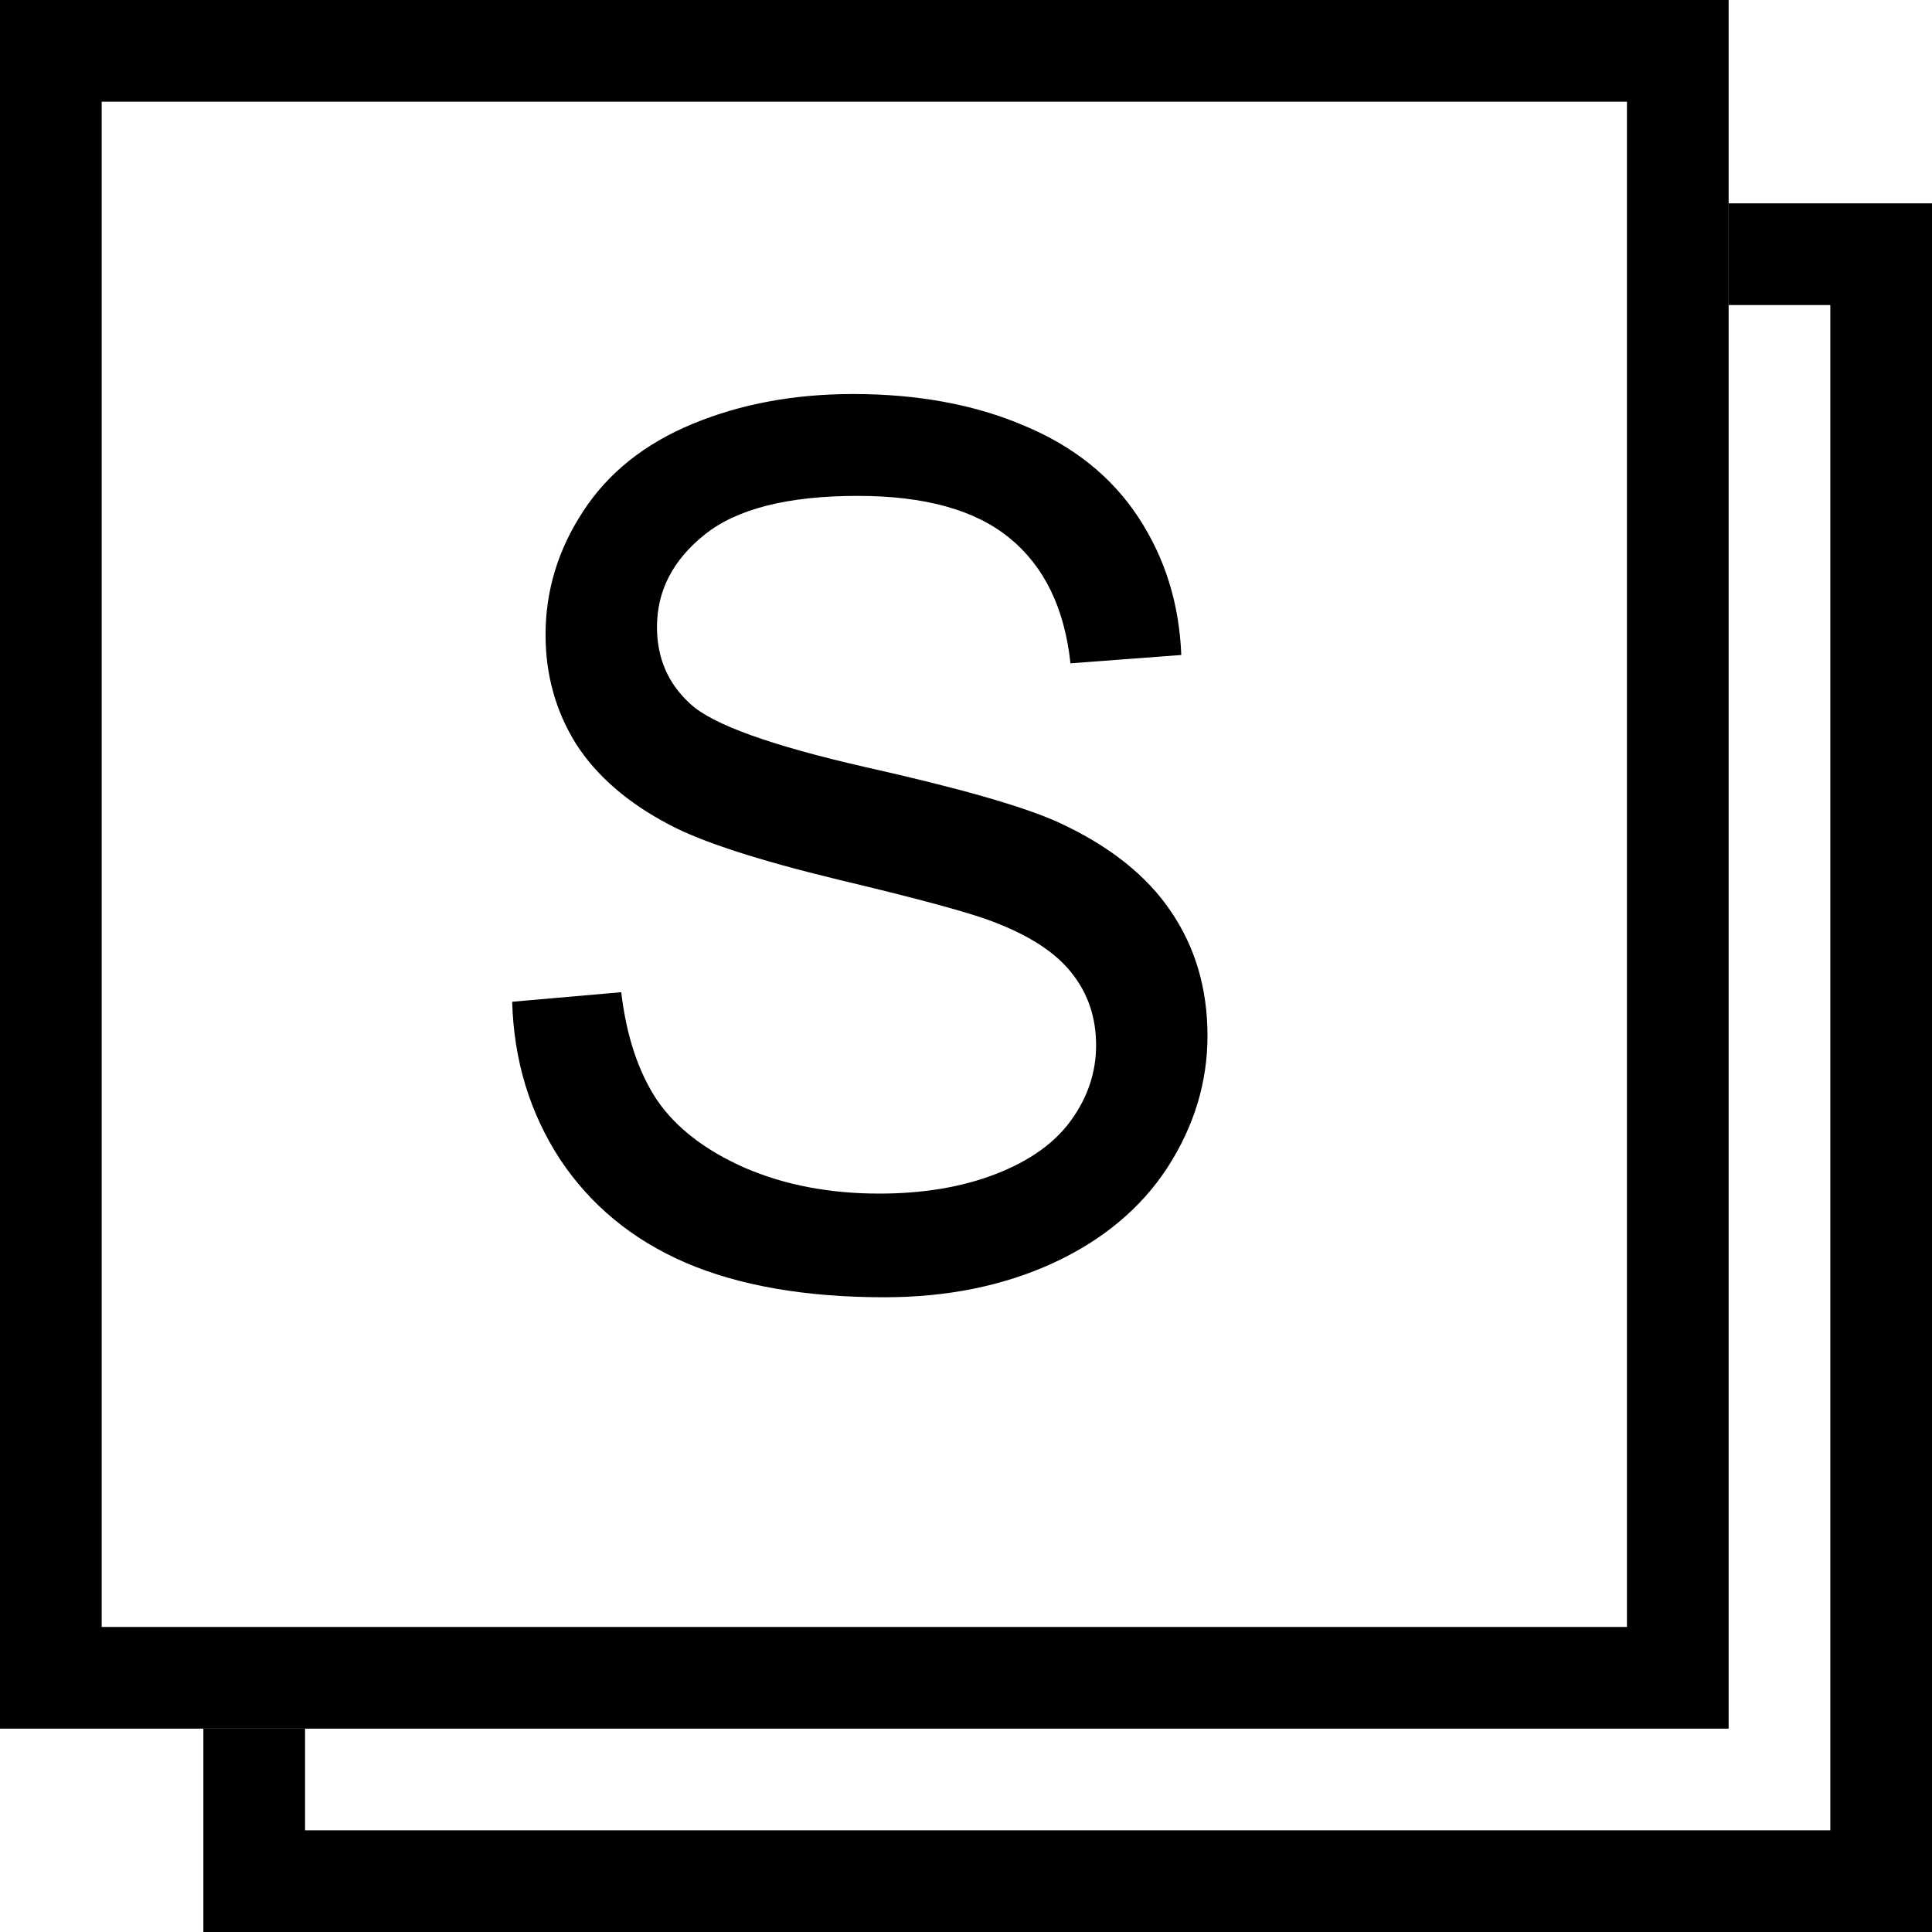 <?xml version="1.0" encoding="UTF-8" standalone="no"?>
<svg
   width="190"
   height="190"
   version="1.1"
   viewBox="0,0,190,190"
   id="svg14"
   xmlns="http://www.w3.org/2000/svg">
  <!-- 上面的正方形（空心），并居中放置 -->
  <path
    fill="#000000"
    d="M0,0 H170 L160,10 H 10 L0,0 M170,0 V170 L160,160 V10 M170,170 H0 L10,160 H160,160 M0,170 V0 L10,10 V160 Z" />
  <!-- 字母 S 在上面正方形中间 -->
  <path
    d="m 50.371,98.516 10.723,-0.938 q 0.762,6.445 3.516,10.605 2.812,4.102 8.672,6.68 5.859,2.52 13.184,2.52 6.504,0 11.484,-1.934 4.98,-1.934 7.383,-5.273 2.461,-3.398 2.461,-7.383 0,-4.043 -2.344,-7.031 -2.344,-3.047 -7.734,-5.098 Q 94.258,89.316 82.422,86.504 70.586,83.633 65.84,81.113 59.688,77.891 56.641,73.145 53.652,68.34 53.652,62.422 q 0,-6.504 3.691,-12.129 Q 61.035,44.609 68.125,41.68 75.215,38.75 83.887,38.75 q 9.551,0 16.816,3.105 7.324,3.047 11.25,9.023 3.926,5.977 4.219,13.535 l -10.898,0.82 q -0.879,-8.145 -5.977,-12.305 -5.039,-4.16 -14.941,-4.16 -10.312,0 -15.059,3.809 -4.688,3.75 -4.688,9.082 0,4.629 3.34,7.617 3.281,2.988 17.109,6.152 13.887,3.105 19.043,5.449 7.5,3.457 11.074,8.789 3.574,5.273 3.574,12.188 0,6.855 -3.926,12.949 -3.926,6.035 -11.309,9.434 -7.324,3.34 -16.523,3.34 -11.66,0 -19.57,-3.398 -7.852,-3.398 -12.363,-10.195 -4.453,-6.855 -4.688,-15.469 z"
    id="text1"
    style="font-size:120px;font-family:Arial, sans-serif;dominant-baseline:middle;text-anchor:middle"
    aria-label="S" />
  <path
    fill="#000000"
    d="M20,190 V170 H30 V180 H180 L190,190 M190,20 H170 V30 H180 V180 L190,190 Z " />
</svg>
